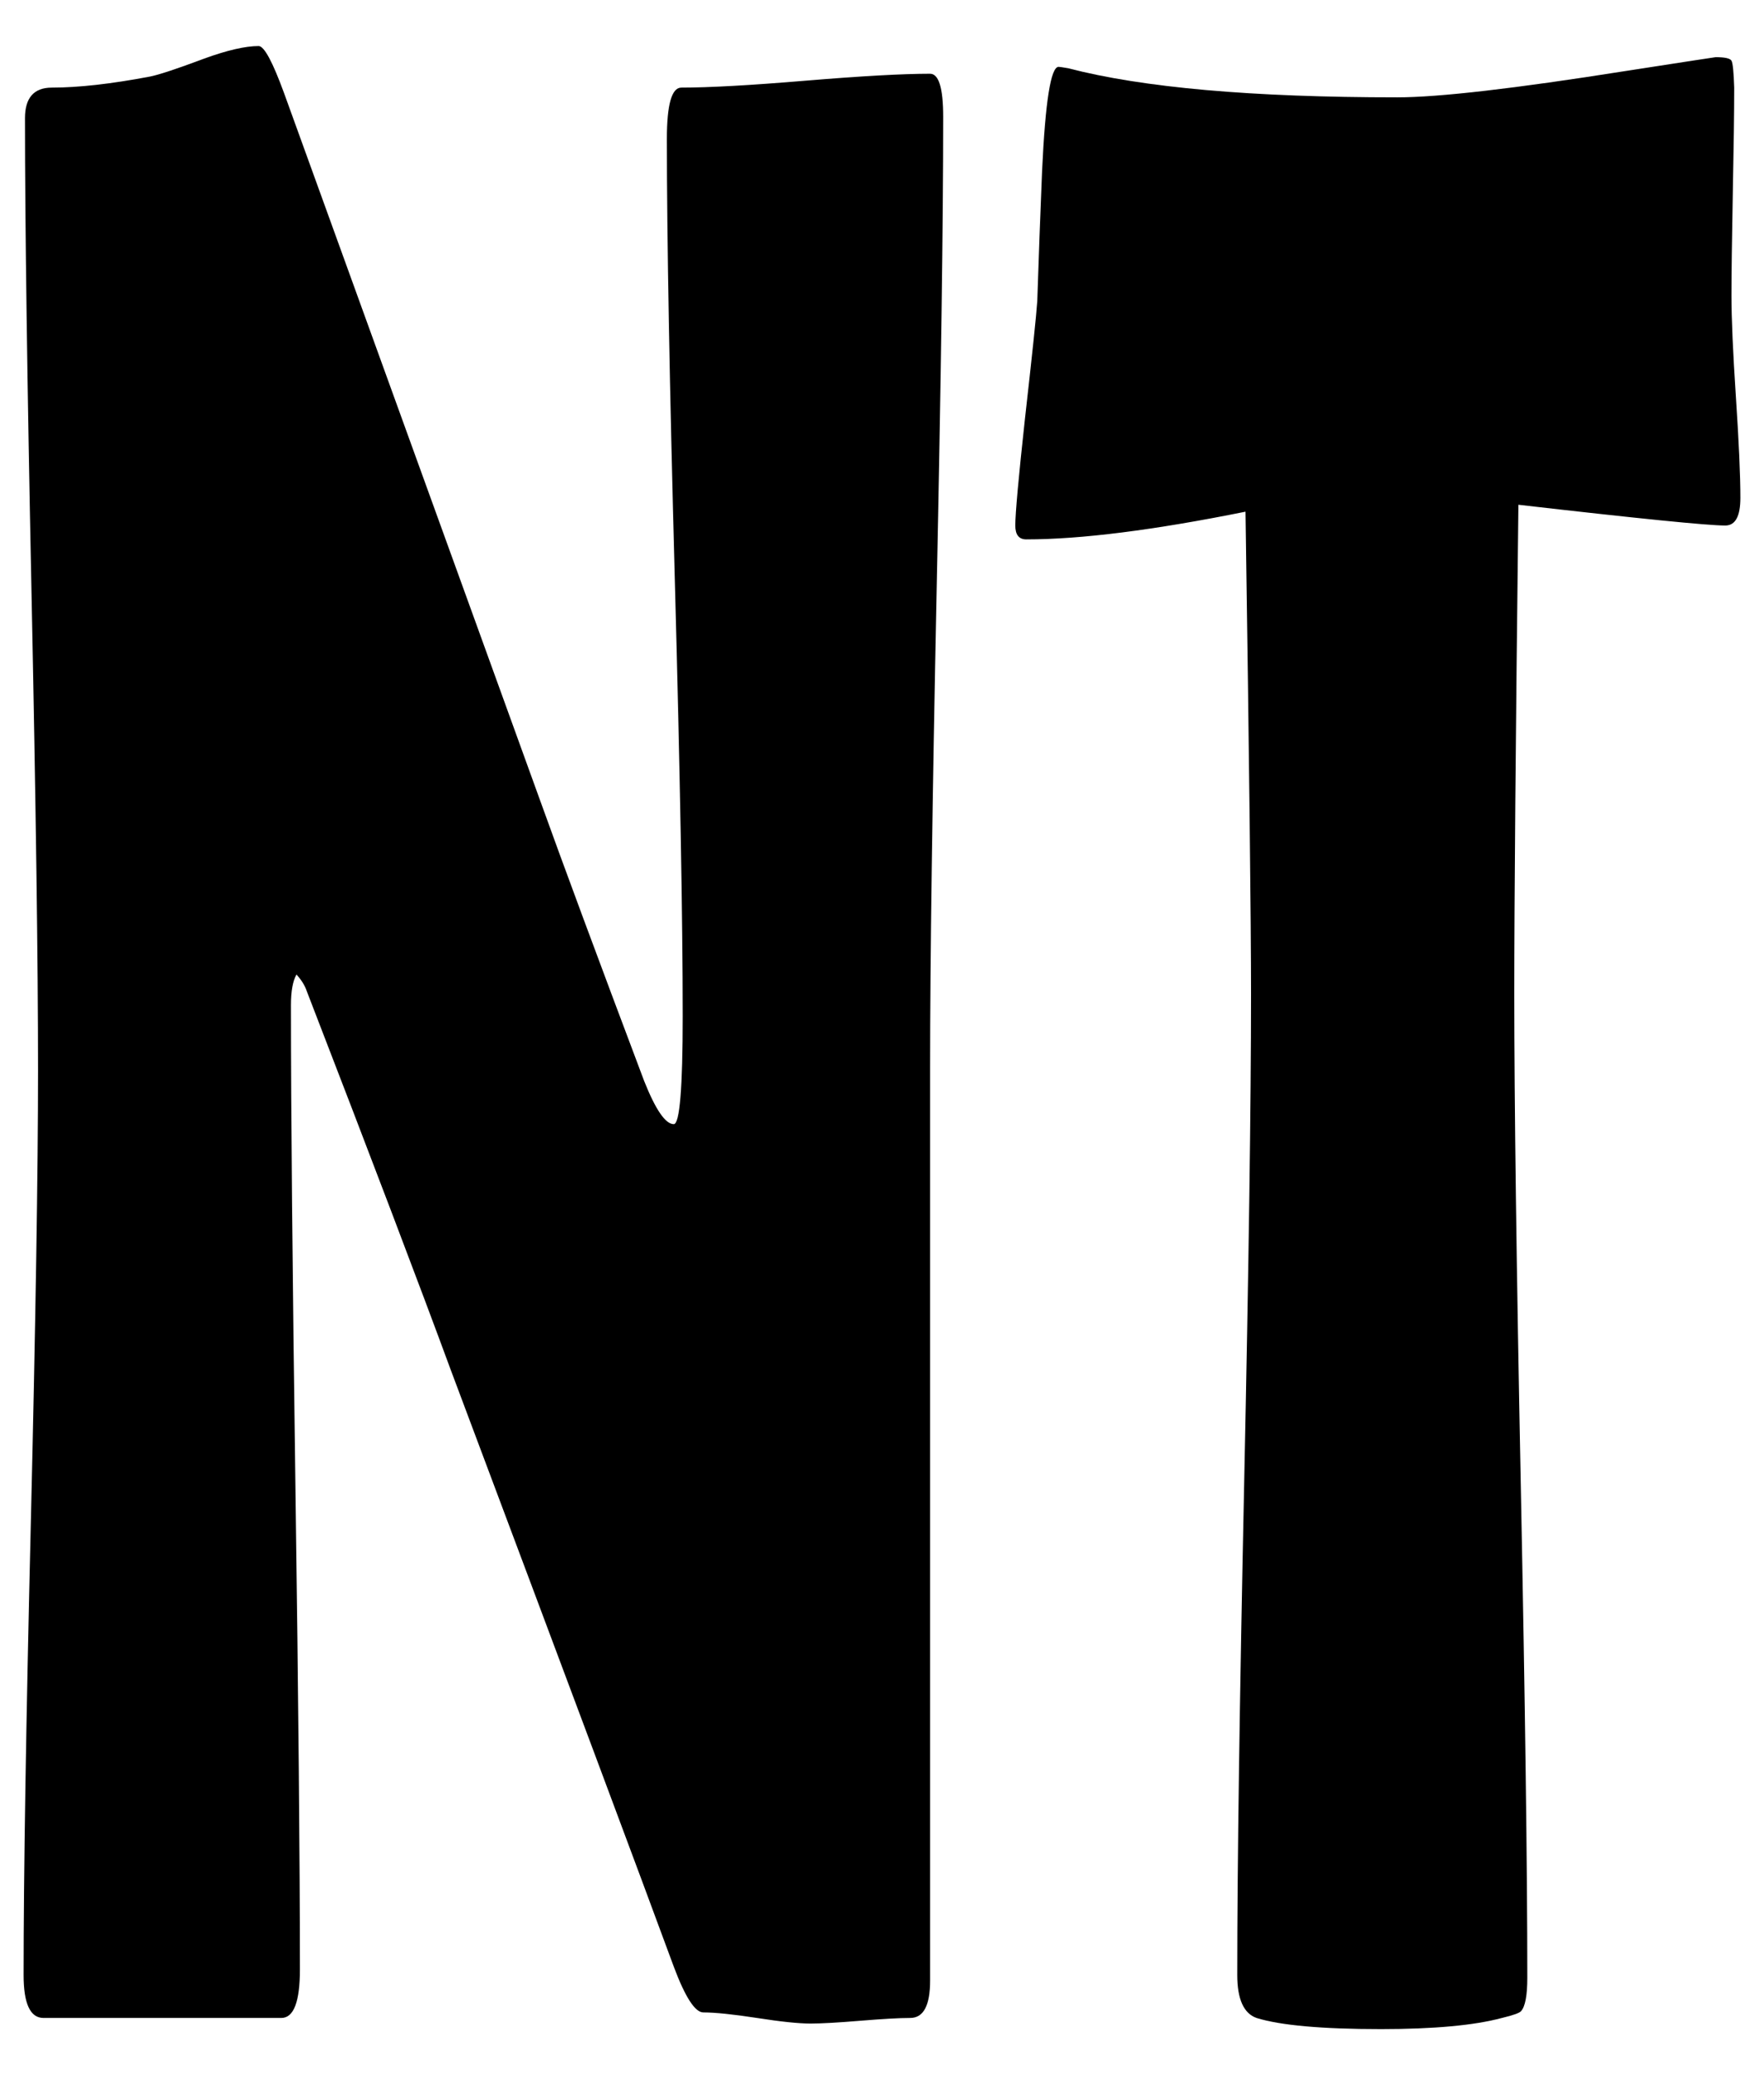 <?xml version="1.0" encoding="utf-8"?>
<!-- Generator: Adobe Illustrator 16.0.0, SVG Export Plug-In . SVG Version: 6.00 Build 0)  -->
<!DOCTYPE svg PUBLIC "-//W3C//DTD SVG 1.1//EN" "http://www.w3.org/Graphics/SVG/1.1/DTD/svg11.dtd">
<svg version="1.1" id="Layer_1" xmlns="http://www.w3.org/2000/svg" xmlns:xlink="http://www.w3.org/1999/xlink" x="0px" y="0px"
	 width="85px" height="100px" viewBox="11.253 0 85 100" enable-background="new 11.253 0 85 100" xml:space="preserve">
<g>
	<path d="M56.701,5.625c0,5.076-0.105,12.7-0.316,22.873c-0.209,10.172-0.314,17.818-0.314,22.938v44.006
		c0,1.203-0.318,1.803-0.959,1.803c-0.531,0-1.33,0.047-2.402,0.135c-1.07,0.088-1.871,0.135-2.4,0.135
		c-0.574,0-1.436-0.09-2.584-0.27c-1.146-0.176-2.008-0.266-2.582-0.266c-0.398,0-0.873-0.734-1.424-2.205
		c-1.589-4.316-5.167-13.889-10.73-28.713c-1.523-4.139-3.842-10.24-6.955-18.297c-0.088-0.268-0.254-0.534-0.496-0.802
		c-0.177,0.313-0.266,0.802-0.266,1.469c0,5.164,0.072,12.91,0.216,23.242c0.144,10.326,0.216,18.072,0.216,23.238
		c0,1.555-0.299,2.334-0.895,2.334H13.35c-0.641,0-0.96-0.688-0.96-2.068c0-4.807,0.116-12.064,0.348-21.77
		c0.231-9.707,0.348-16.984,0.348-21.838c0-5.119-0.104-12.777-0.314-22.972c-0.21-10.194-0.315-17.829-0.315-22.905
		c0-0.979,0.432-1.47,1.292-1.47c1.28,0,2.859-0.177,4.735-0.533C18.925,3.6,19.798,3.31,21.1,2.821
		c1.104-0.401,1.976-0.602,2.616-0.602c0.265,0,0.673,0.757,1.226,2.271l12.352,34.125c1.104,3.071,2.771,7.568,5.002,13.488
		c0.551,1.381,1.025,2.07,1.423,2.07c0.287,0,0.43-1.736,0.43-5.209c0-4.675-0.127-11.709-0.381-21.101
		c-0.254-9.394-0.381-16.451-0.381-21.17c0-1.646,0.232-2.471,0.695-2.471c1.326,0,3.322-0.11,5.994-0.334
		c2.672-0.222,4.67-0.334,5.994-0.334C56.49,3.554,56.701,4.245,56.701,5.625z"/>
	<path d="M95.115,23.99c0,0.89-0.242,1.335-0.729,1.335c-0.838,0-4.162-0.333-9.967-1.001c-0.133,11.263-0.199,19.121-0.199,23.573
		c0,5.253,0.105,13.154,0.314,23.705s0.314,18.453,0.314,23.707c0,0.846-0.1,1.381-0.299,1.604
		c-0.064,0.088-0.375,0.201-0.926,0.332c-1.326,0.357-3.27,0.537-5.83,0.537c-2.848,0-4.846-0.18-5.994-0.537
		c-0.617-0.219-0.928-0.91-0.928-2.068c0-5.254,0.111-13.133,0.332-23.641c0.221-10.506,0.332-18.385,0.332-23.638
		c0-3.474-0.088-11.22-0.266-23.24c-4.414,0.89-7.938,1.335-10.564,1.335c-0.354,0-0.529-0.222-0.529-0.668
		c0-0.578,0.154-2.293,0.465-5.142c0.352-3.116,0.551-5.008,0.594-5.677c0.068-2.093,0.145-4.185,0.232-6.276
		c0.154-3.338,0.42-5.009,0.795-5.009c0.045,0,0.199,0.022,0.465,0.068c3.576,0.934,8.863,1.402,15.863,1.402
		c1.986,0,5.65-0.423,10.994-1.269c2.869-0.445,4.316-0.667,4.338-0.667c0.441,0,0.695,0.056,0.762,0.167
		c0.066,0.111,0.109,0.546,0.133,1.302c0,1.203-0.023,2.872-0.066,5.009c-0.045,2.359-0.066,4.029-0.066,5.008
		c0,1.114,0.072,2.749,0.215,4.909C95.043,21.307,95.115,22.92,95.115,23.99z"/>
</g>
</svg>
